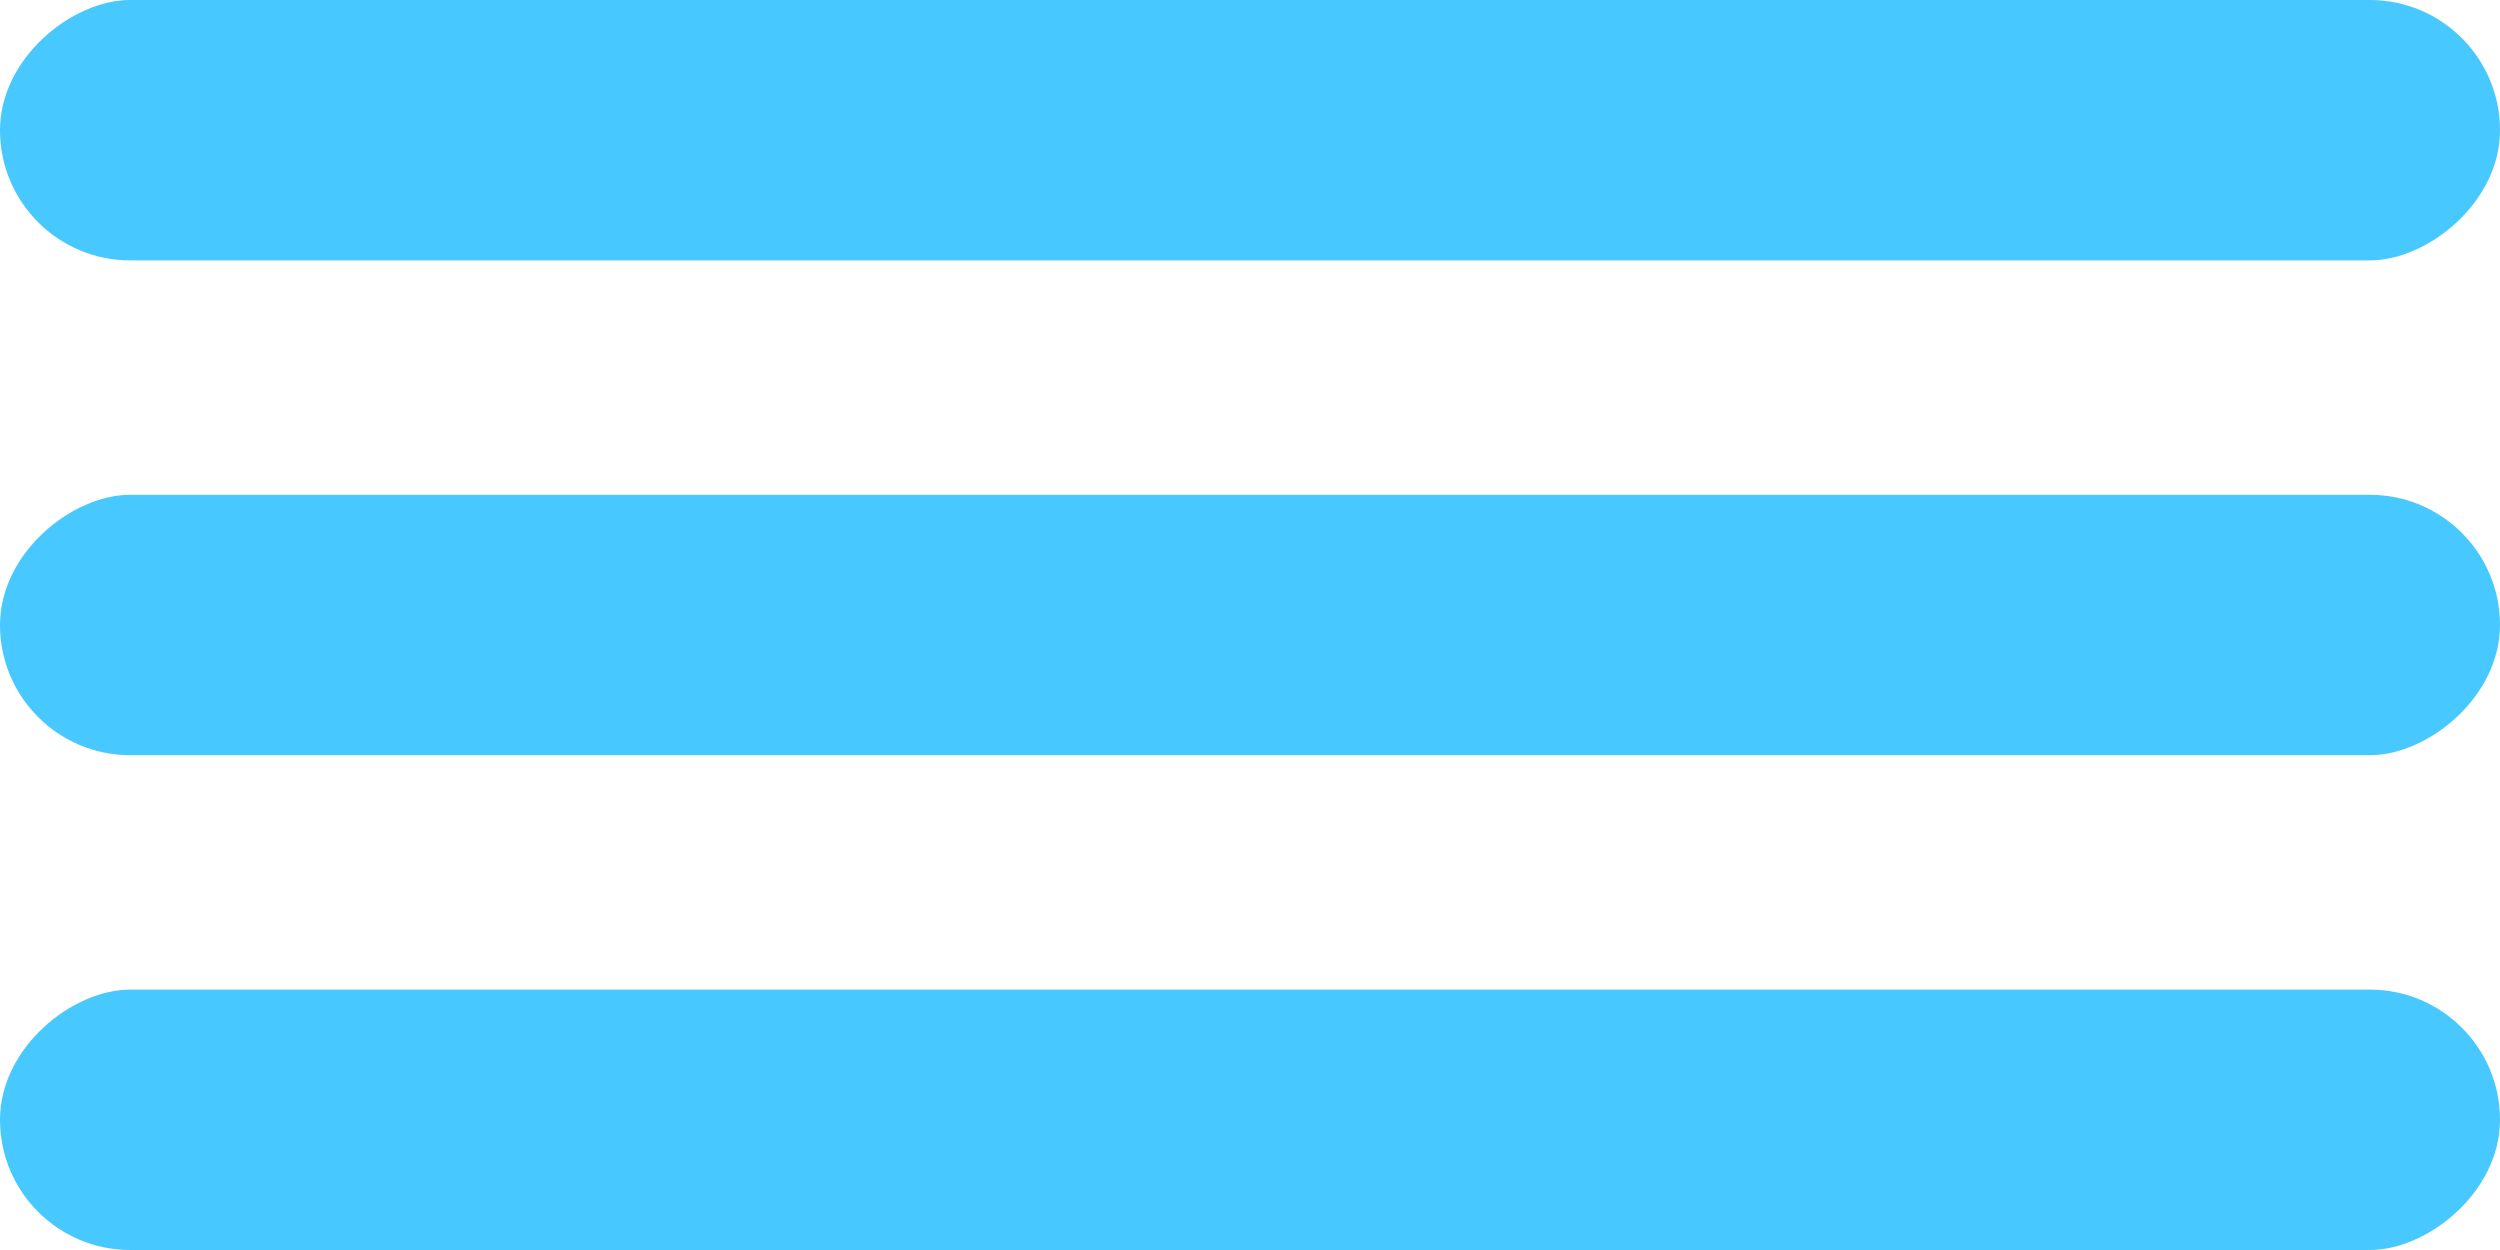<svg width="50" height="25" viewBox="0 0 50 25" fill="none" xmlns="http://www.w3.org/2000/svg">
<g filter="url(#filter0_b)">
<rect x="50" width="5.208" height="50" rx="2.604" transform="rotate(90 50 0)" fill="#47C8FF"/>
<rect x="50" y="9.896" width="5.208" height="50" rx="2.604" transform="rotate(90 50 9.896)" fill="#47C8FF"/>
<rect x="50" y="19.792" width="5.208" height="50" rx="2.604" transform="rotate(90 50 19.792)" fill="#47C8FF"/>
</g>
<defs>
<filter id="filter0_b" x="-500" y="-500" width="1050" height="1025" filterUnits="userSpaceOnUse" color-interpolation-filters="sRGB">
<feFlood flood-opacity="0" result="BackgroundImageFix"/>
<feGaussianBlur in="BackgroundImage" stdDeviation="250"/>
<feComposite in2="SourceAlpha" operator="in" result="effect1_backgroundBlur"/>
<feBlend mode="normal" in="SourceGraphic" in2="effect1_backgroundBlur" result="shape"/>
</filter>
</defs>
</svg>
